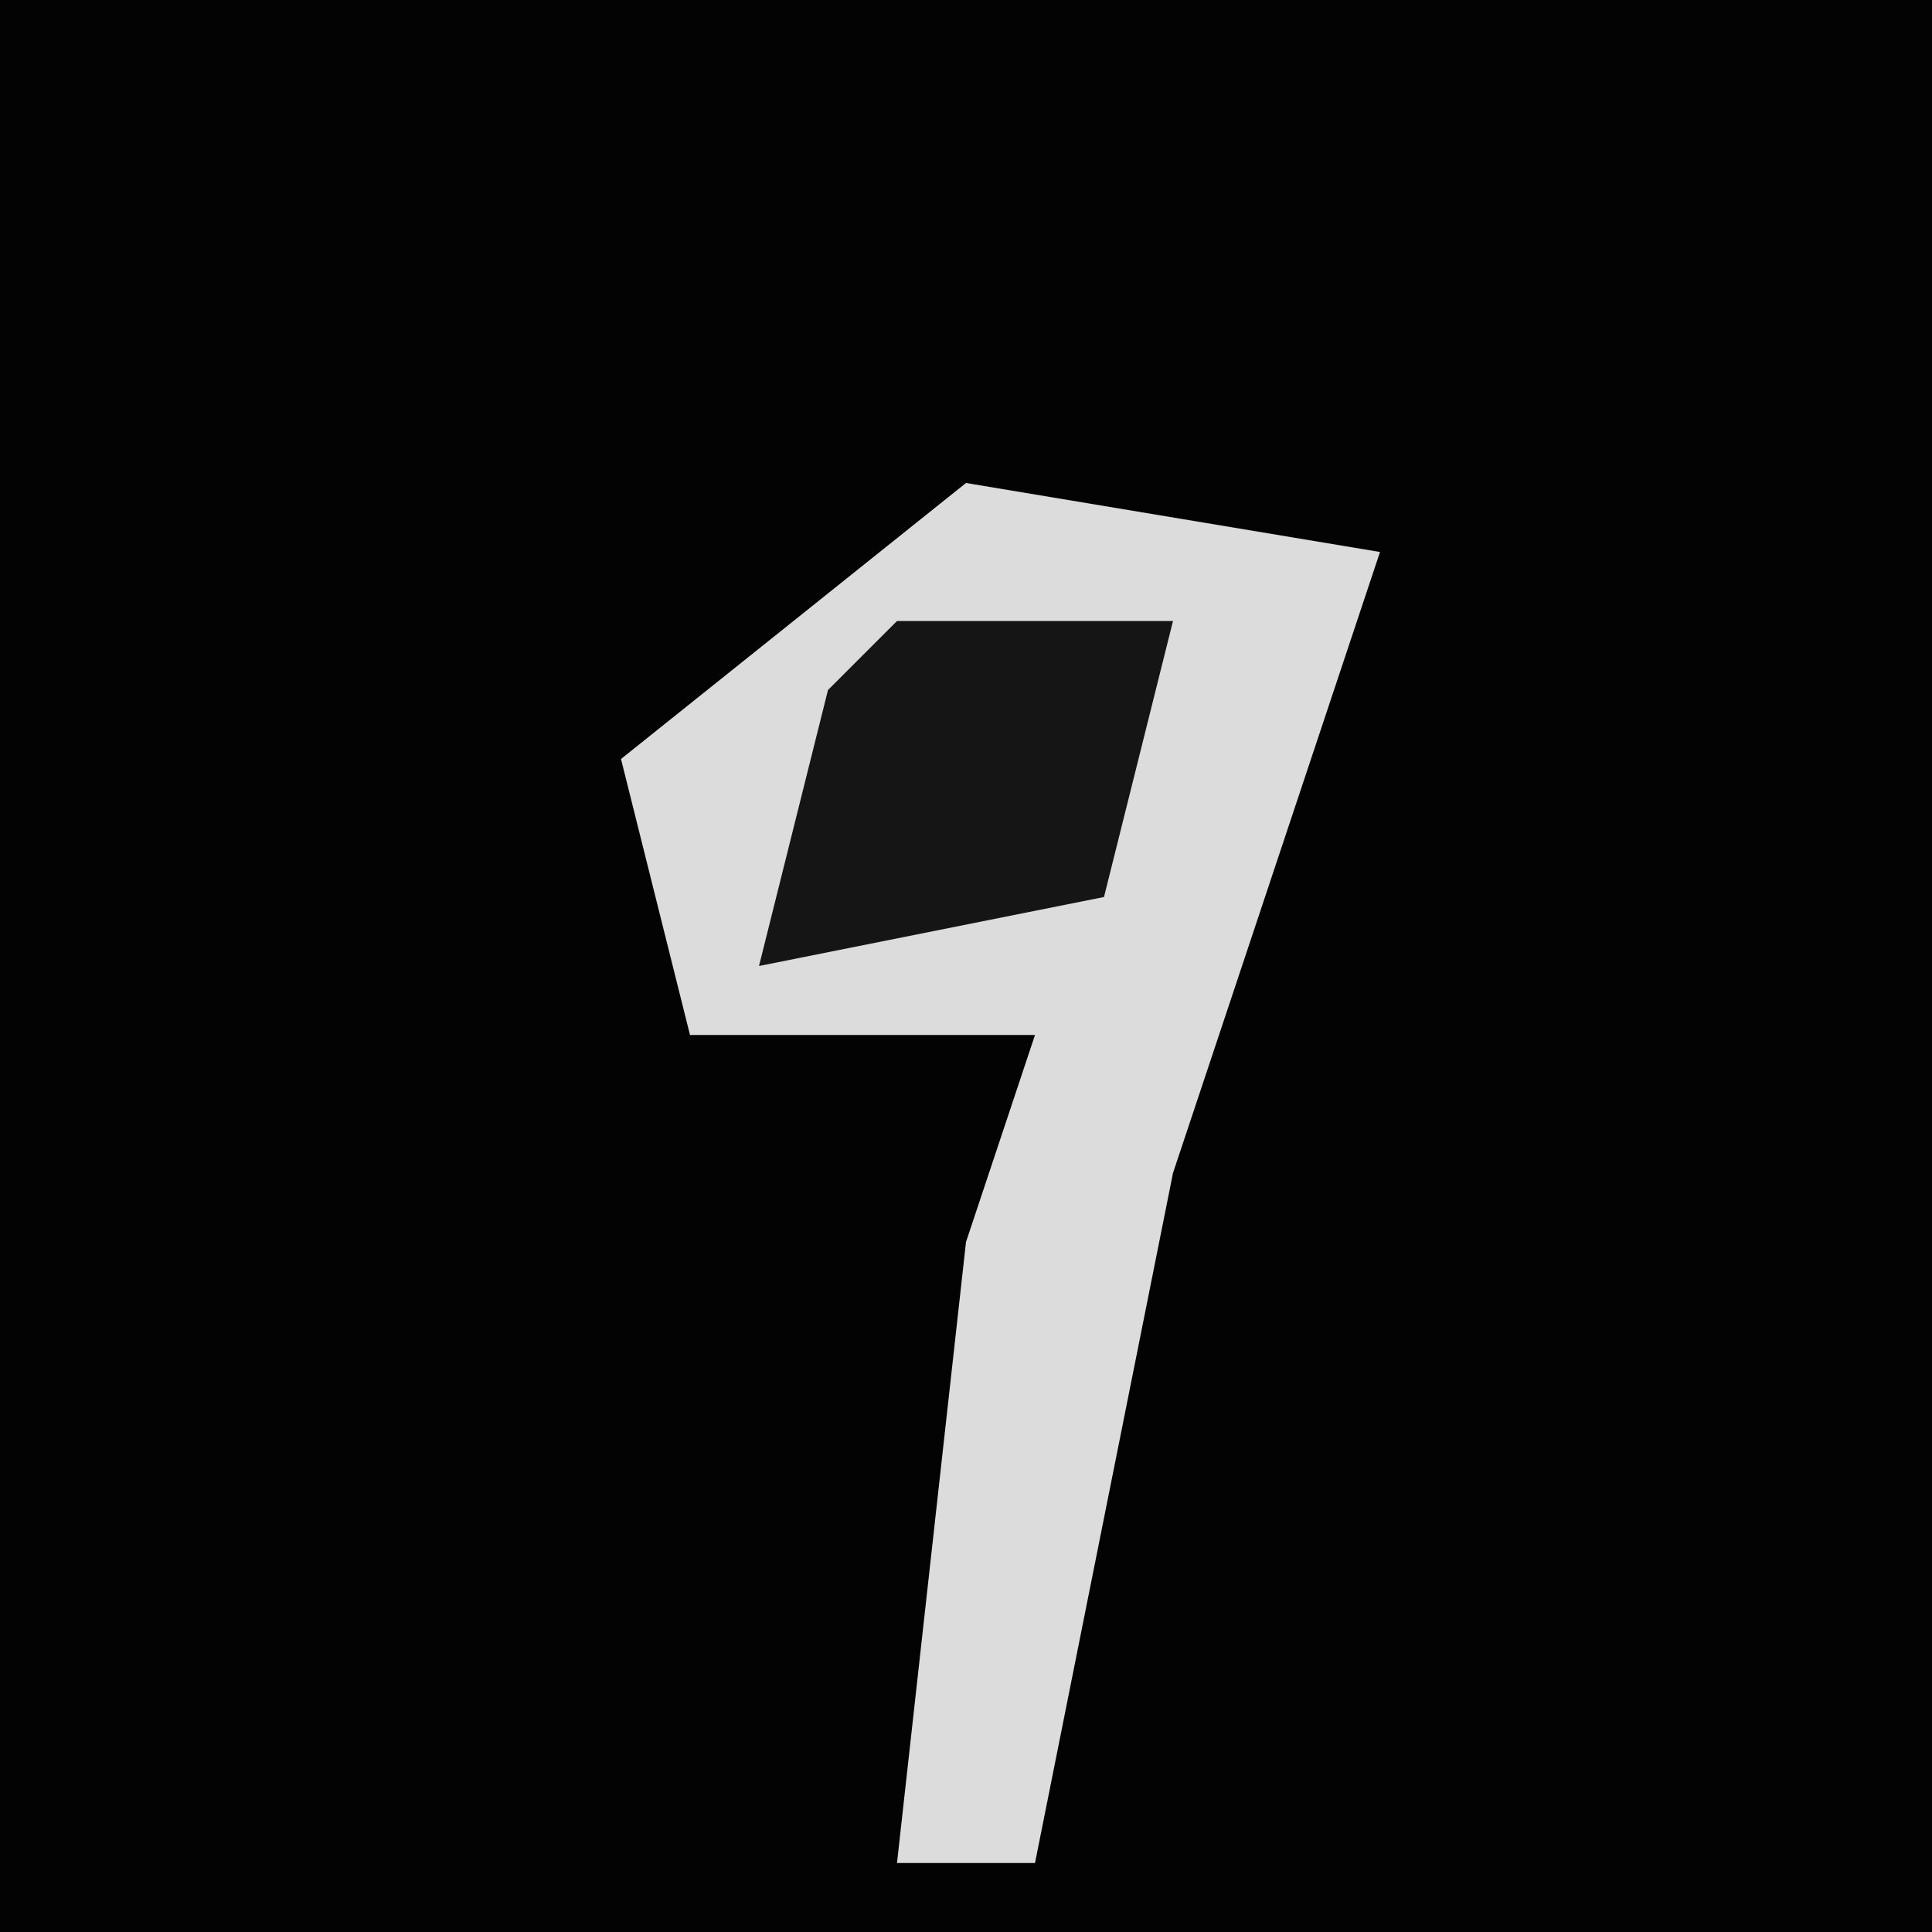 <?xml version="1.0" encoding="UTF-8"?>
<svg version="1.1" xmlns="http://www.w3.org/2000/svg" width="28" height="28">
<path d="M0,0 L28,0 L28,28 L0,28 Z " fill="#030303" transform="translate(0,0)"/>
<path d="M0,0 L6,1 L3,10 L1,20 L-1,20 L0,11 L1,8 L-4,8 L-5,4 Z " fill="#DCDCDC" transform="translate(14,7)"/>
<path d="M0,0 L4,0 L3,4 L-2,5 L-1,1 Z " fill="#151515" transform="translate(13,9)"/>
</svg>
